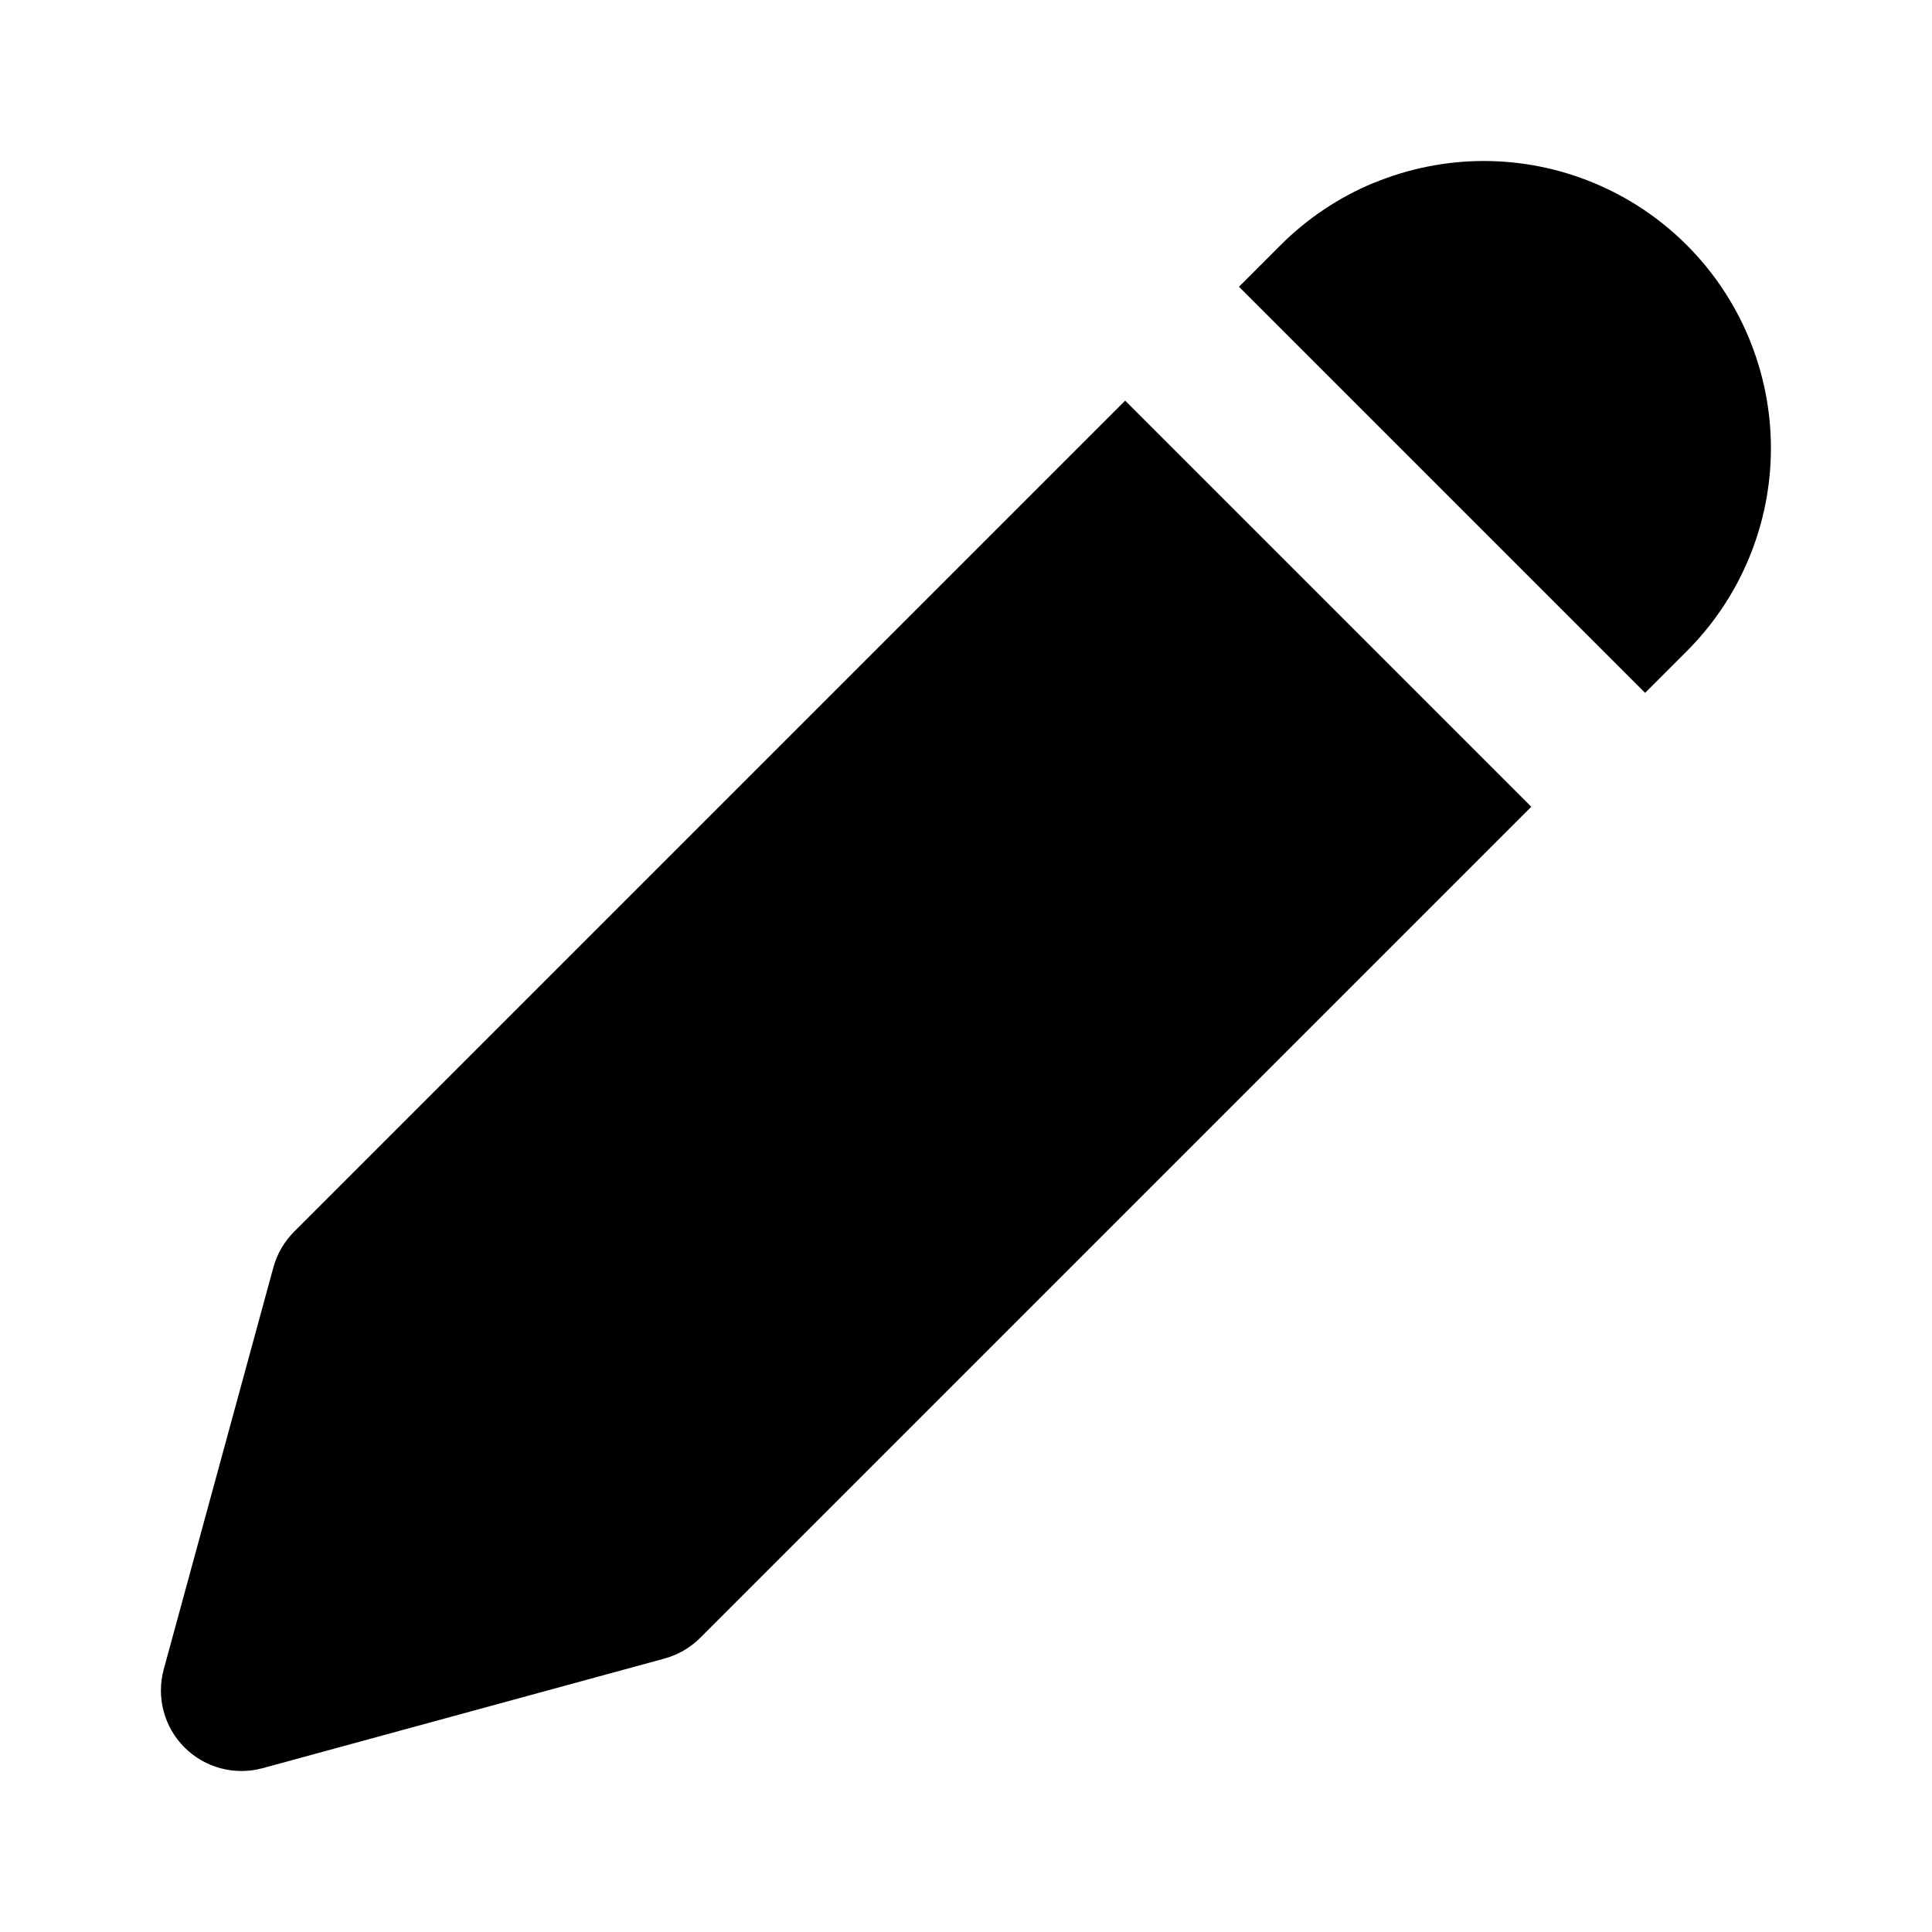<svg nfill="noe" height="800" viewBox="0 0 24 24" width="800" xmlns="http://www.w3.org/2000/svg"><g fill="currentColor"><path d="m17.067 2.272c.433-.179.897-.272 1.365-.272s.932.092 1.365.272c.433.179.826.442 1.157.773s.594.725.773 1.157c.179.433.272.897.272 1.365s-.092.932-.272 1.365c-.179.433-.442.826-.773 1.157l-.518.518-5.045-5.045.518-.518c.331-.331.725-.594 1.157-.773z"/><path d="m13.977 4.977-10.323 10.323c-.123.123-.212.276-.258.444l-1.362 4.993c-.094.346.004.717.258.97.254.254.624.352.97.258l4.993-1.362c.168-.046.321-.135.444-.258l10.323-10.323z"/></g></svg>
